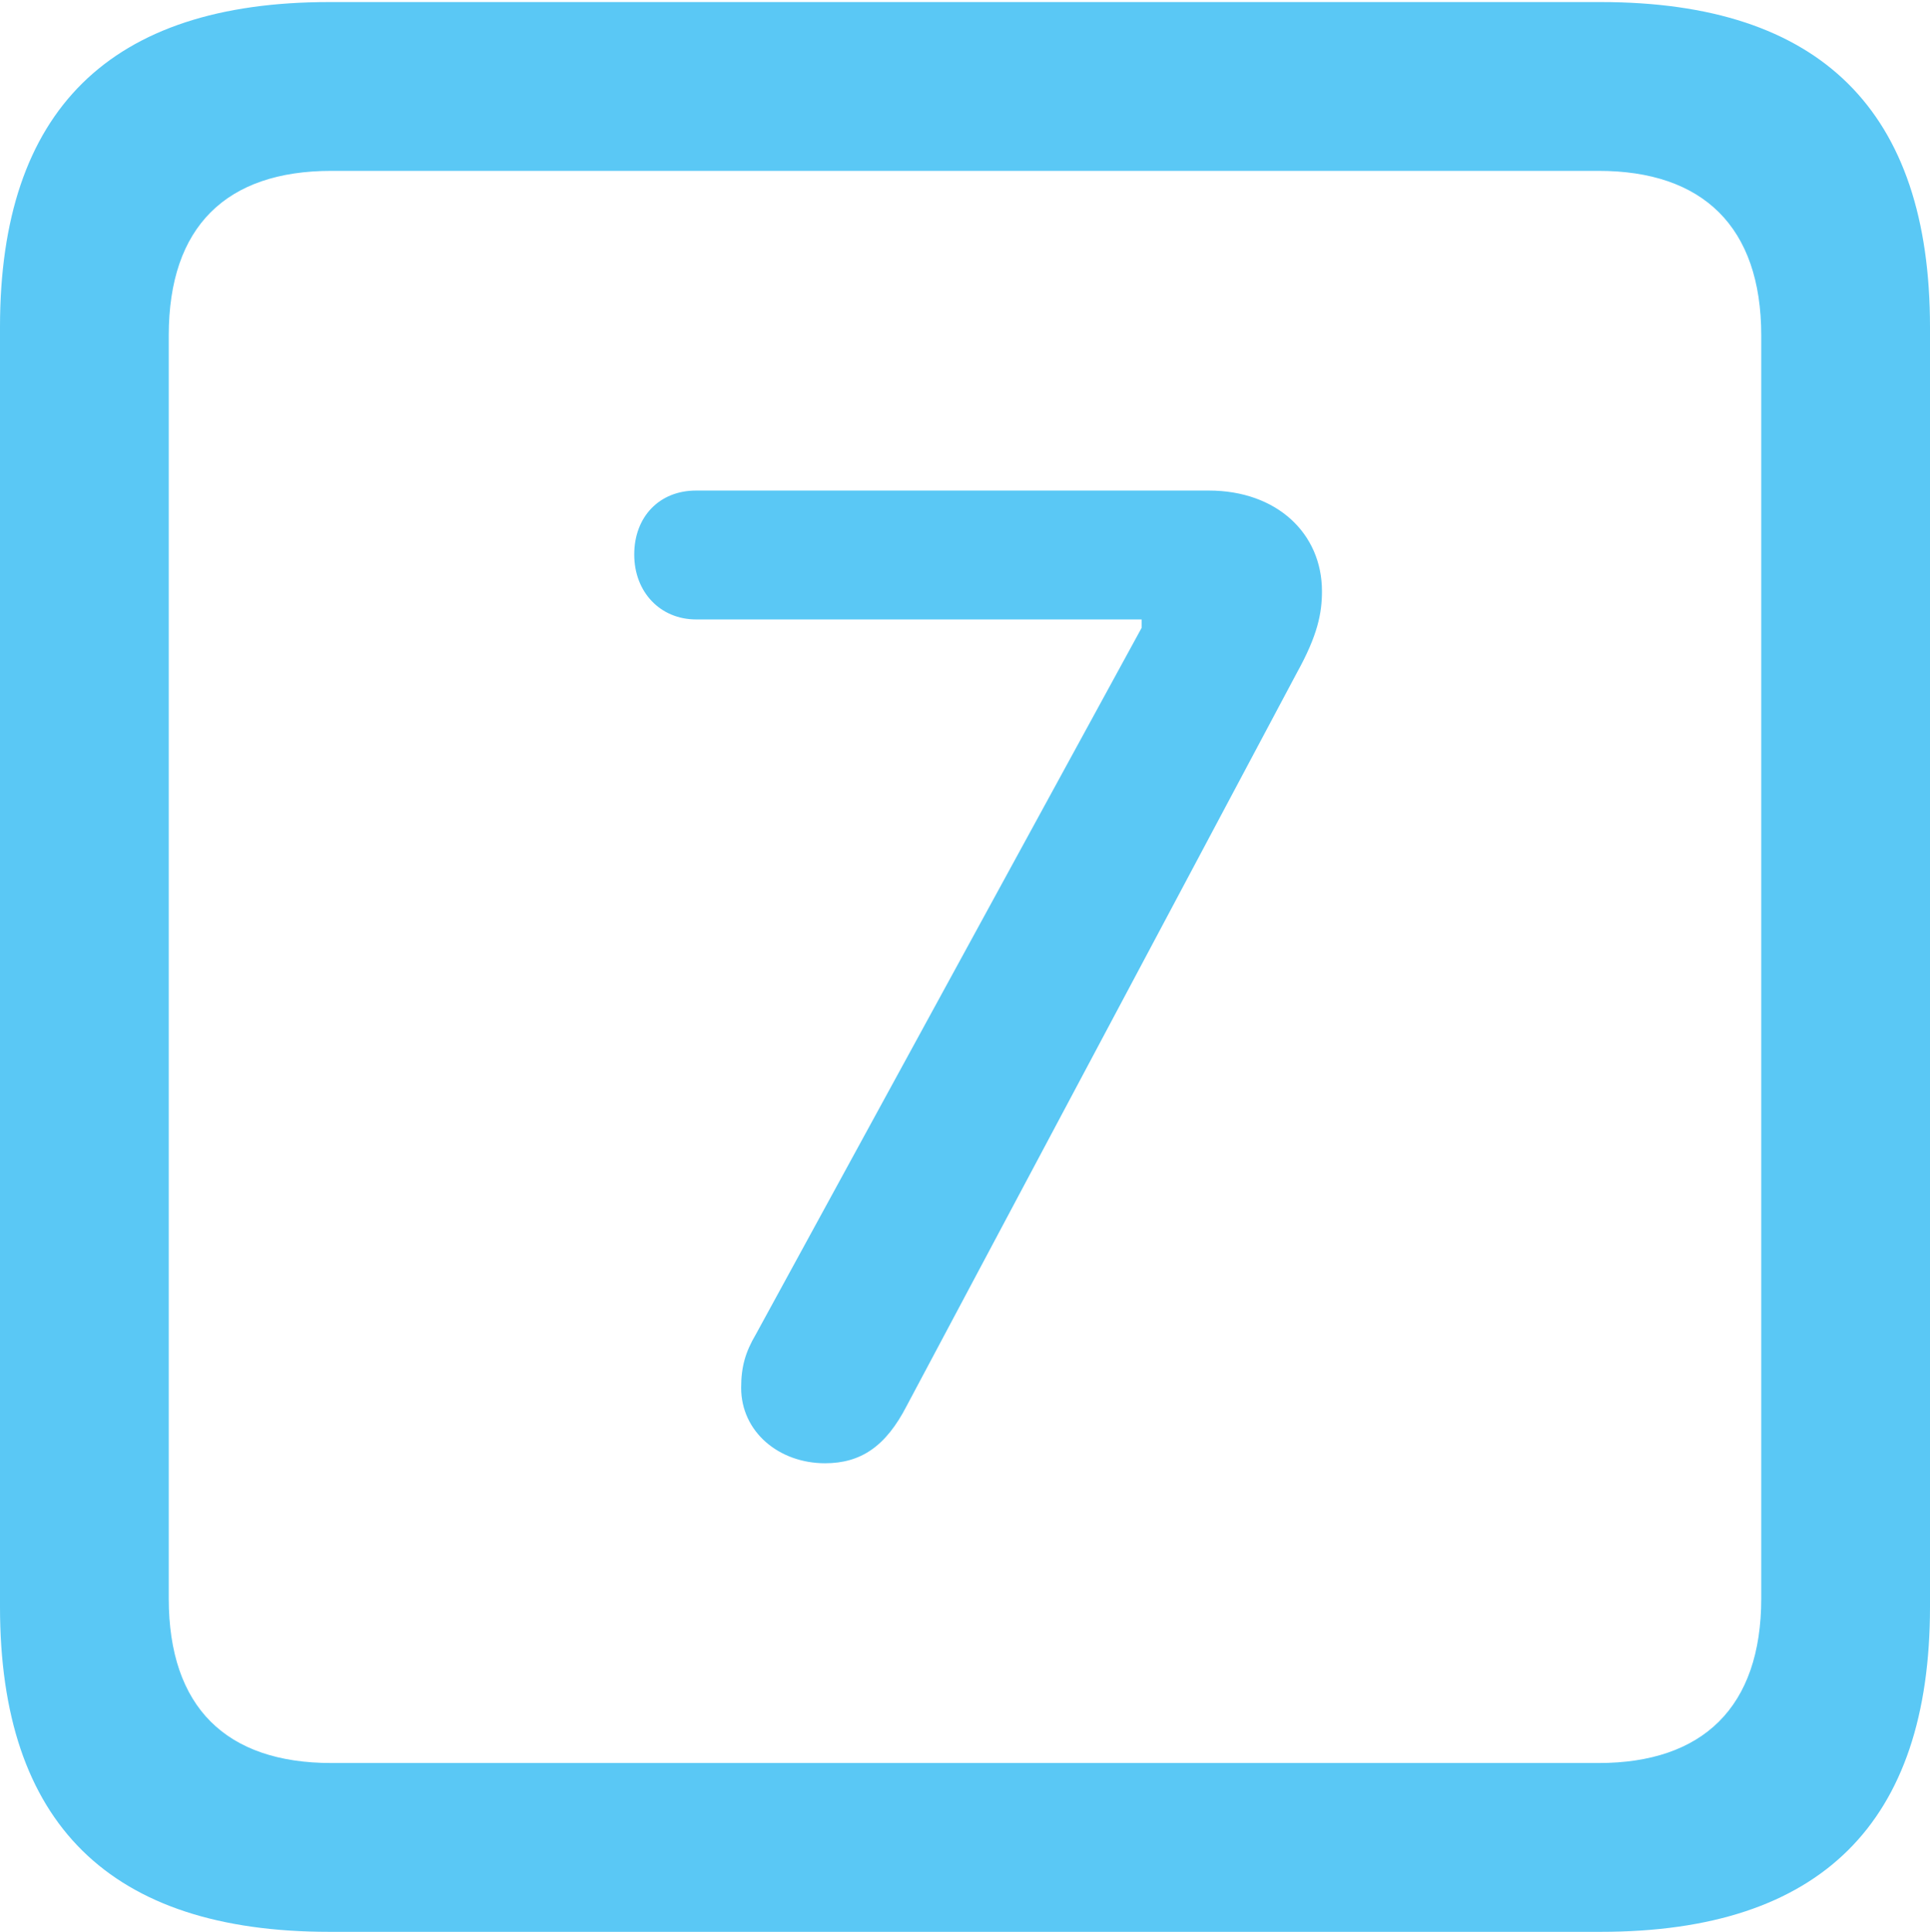 <?xml version="1.0" encoding="UTF-8"?>
<!--Generator: Apple Native CoreSVG 175.5-->
<!DOCTYPE svg
PUBLIC "-//W3C//DTD SVG 1.1//EN"
       "http://www.w3.org/Graphics/SVG/1.1/DTD/svg11.dtd">
<svg version="1.1" xmlns="http://www.w3.org/2000/svg" xmlns:xlink="http://www.w3.org/1999/xlink" width="22.473" height="22.498">
 <g>
  <rect height="22.498" opacity="0" width="22.473" x="0" y="0"/>
  <path d="M3.833 22.498L18.64 22.498C21.204 22.498 22.473 21.228 22.473 18.713L22.473 3.809C22.473 1.294 21.204 0.024 18.64 0.024L3.833 0.024C1.282 0.024 0 1.282 0 3.809L0 18.713C0 21.24 1.282 22.498 3.833 22.498ZM3.857 20.532C2.637 20.532 1.965 19.885 1.965 18.616L1.965 3.906C1.965 2.637 2.637 1.99 3.857 1.99L18.616 1.99C19.824 1.99 20.508 2.637 20.508 3.906L20.508 18.616C20.508 19.885 19.824 20.532 18.616 20.532ZM9.607 17.041C10.022 17.041 10.315 16.846 10.559 16.37L15.1 7.837C15.344 7.397 15.393 7.141 15.393 6.885C15.393 6.213 14.868 5.713 14.075 5.713L8.105 5.713C7.678 5.713 7.385 6.018 7.385 6.458C7.385 6.897 7.69 7.214 8.105 7.214L13.293 7.214L13.293 7.312L8.801 15.54C8.679 15.747 8.63 15.918 8.63 16.162C8.63 16.675 9.07 17.041 9.607 17.041Z" fill="#5ac8f5"/>
 </g>
</svg>
